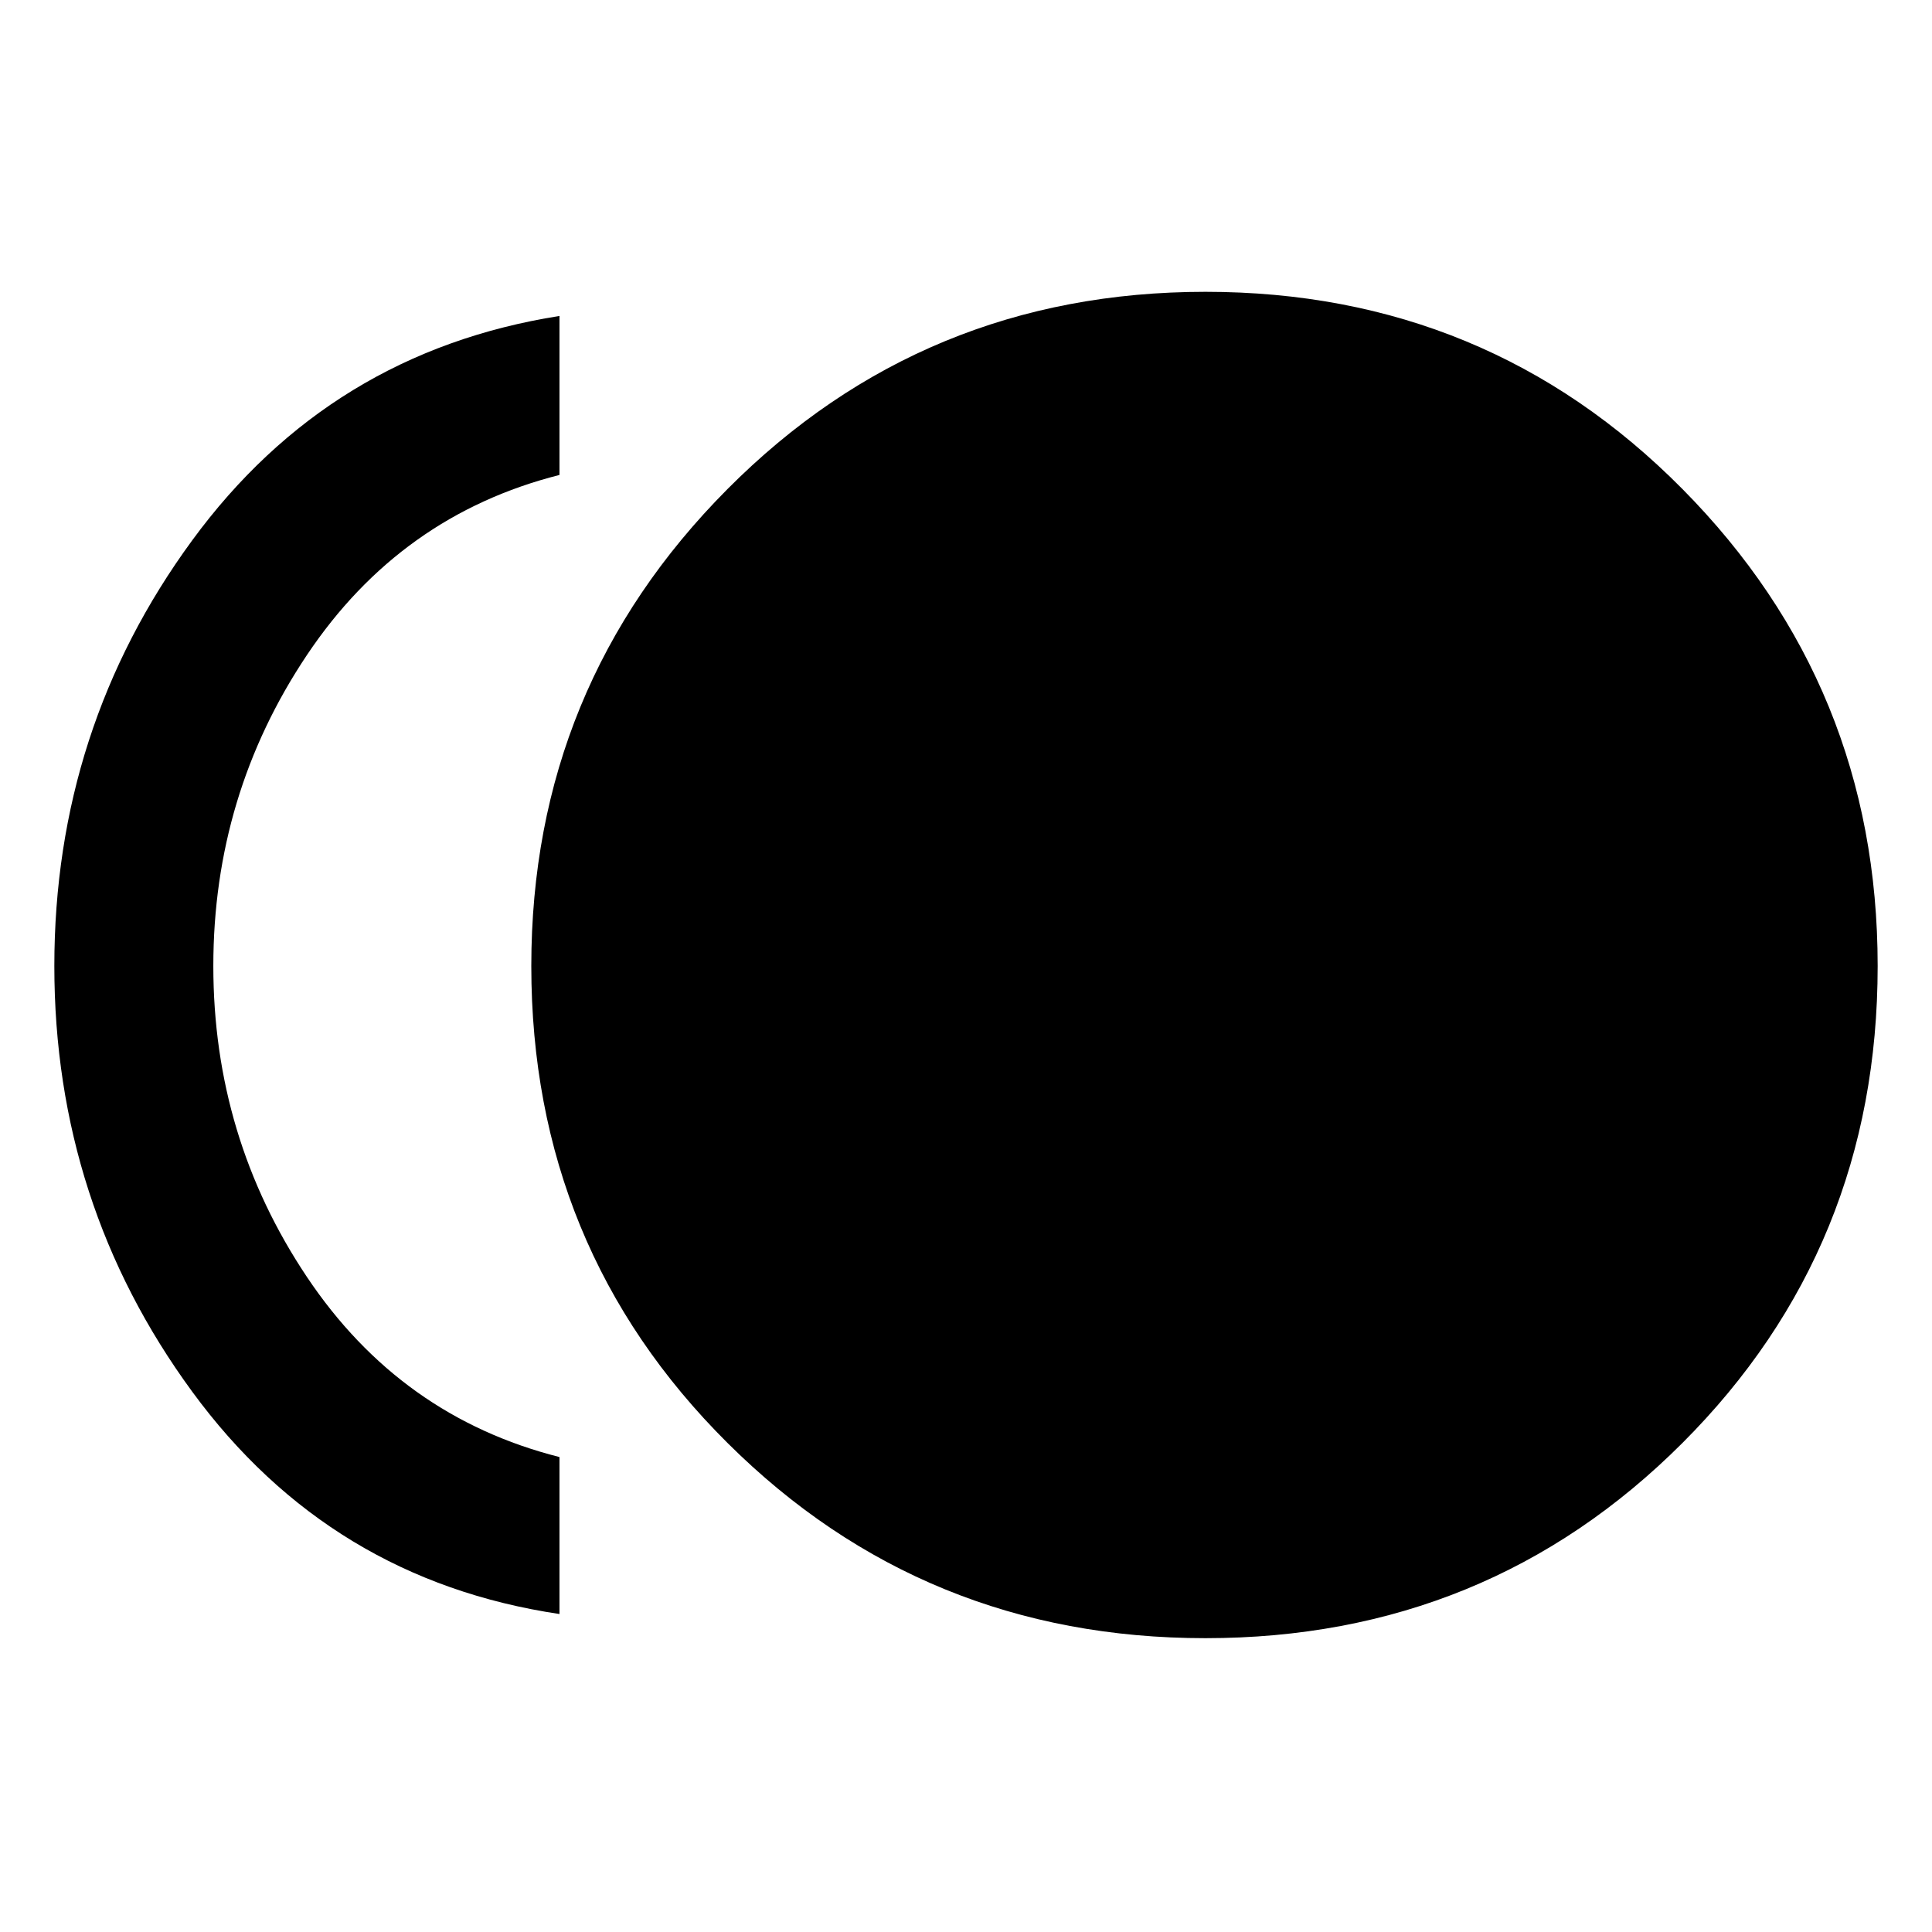 <svg xmlns="http://www.w3.org/2000/svg" width="48" height="48"><path d="M29.95 40.7q-7 0-11.875-4.85T13.2 24q0-6.95 4.875-11.85 4.875-4.9 11.875-4.9t11.85 4.9q4.85 4.9 4.85 11.85 0 7-4.85 11.85T29.95 40.7zm-16.05-.6q-5.7-.85-9.125-5.525Q1.35 29.9 1.35 24q0-5.9 3.425-10.575Q8.2 8.75 13.9 7.85v3.95q-3.95 1-6.275 4.475Q5.3 19.75 5.3 24t2.325 7.725Q9.95 35.2 13.9 36.2z"/></svg>